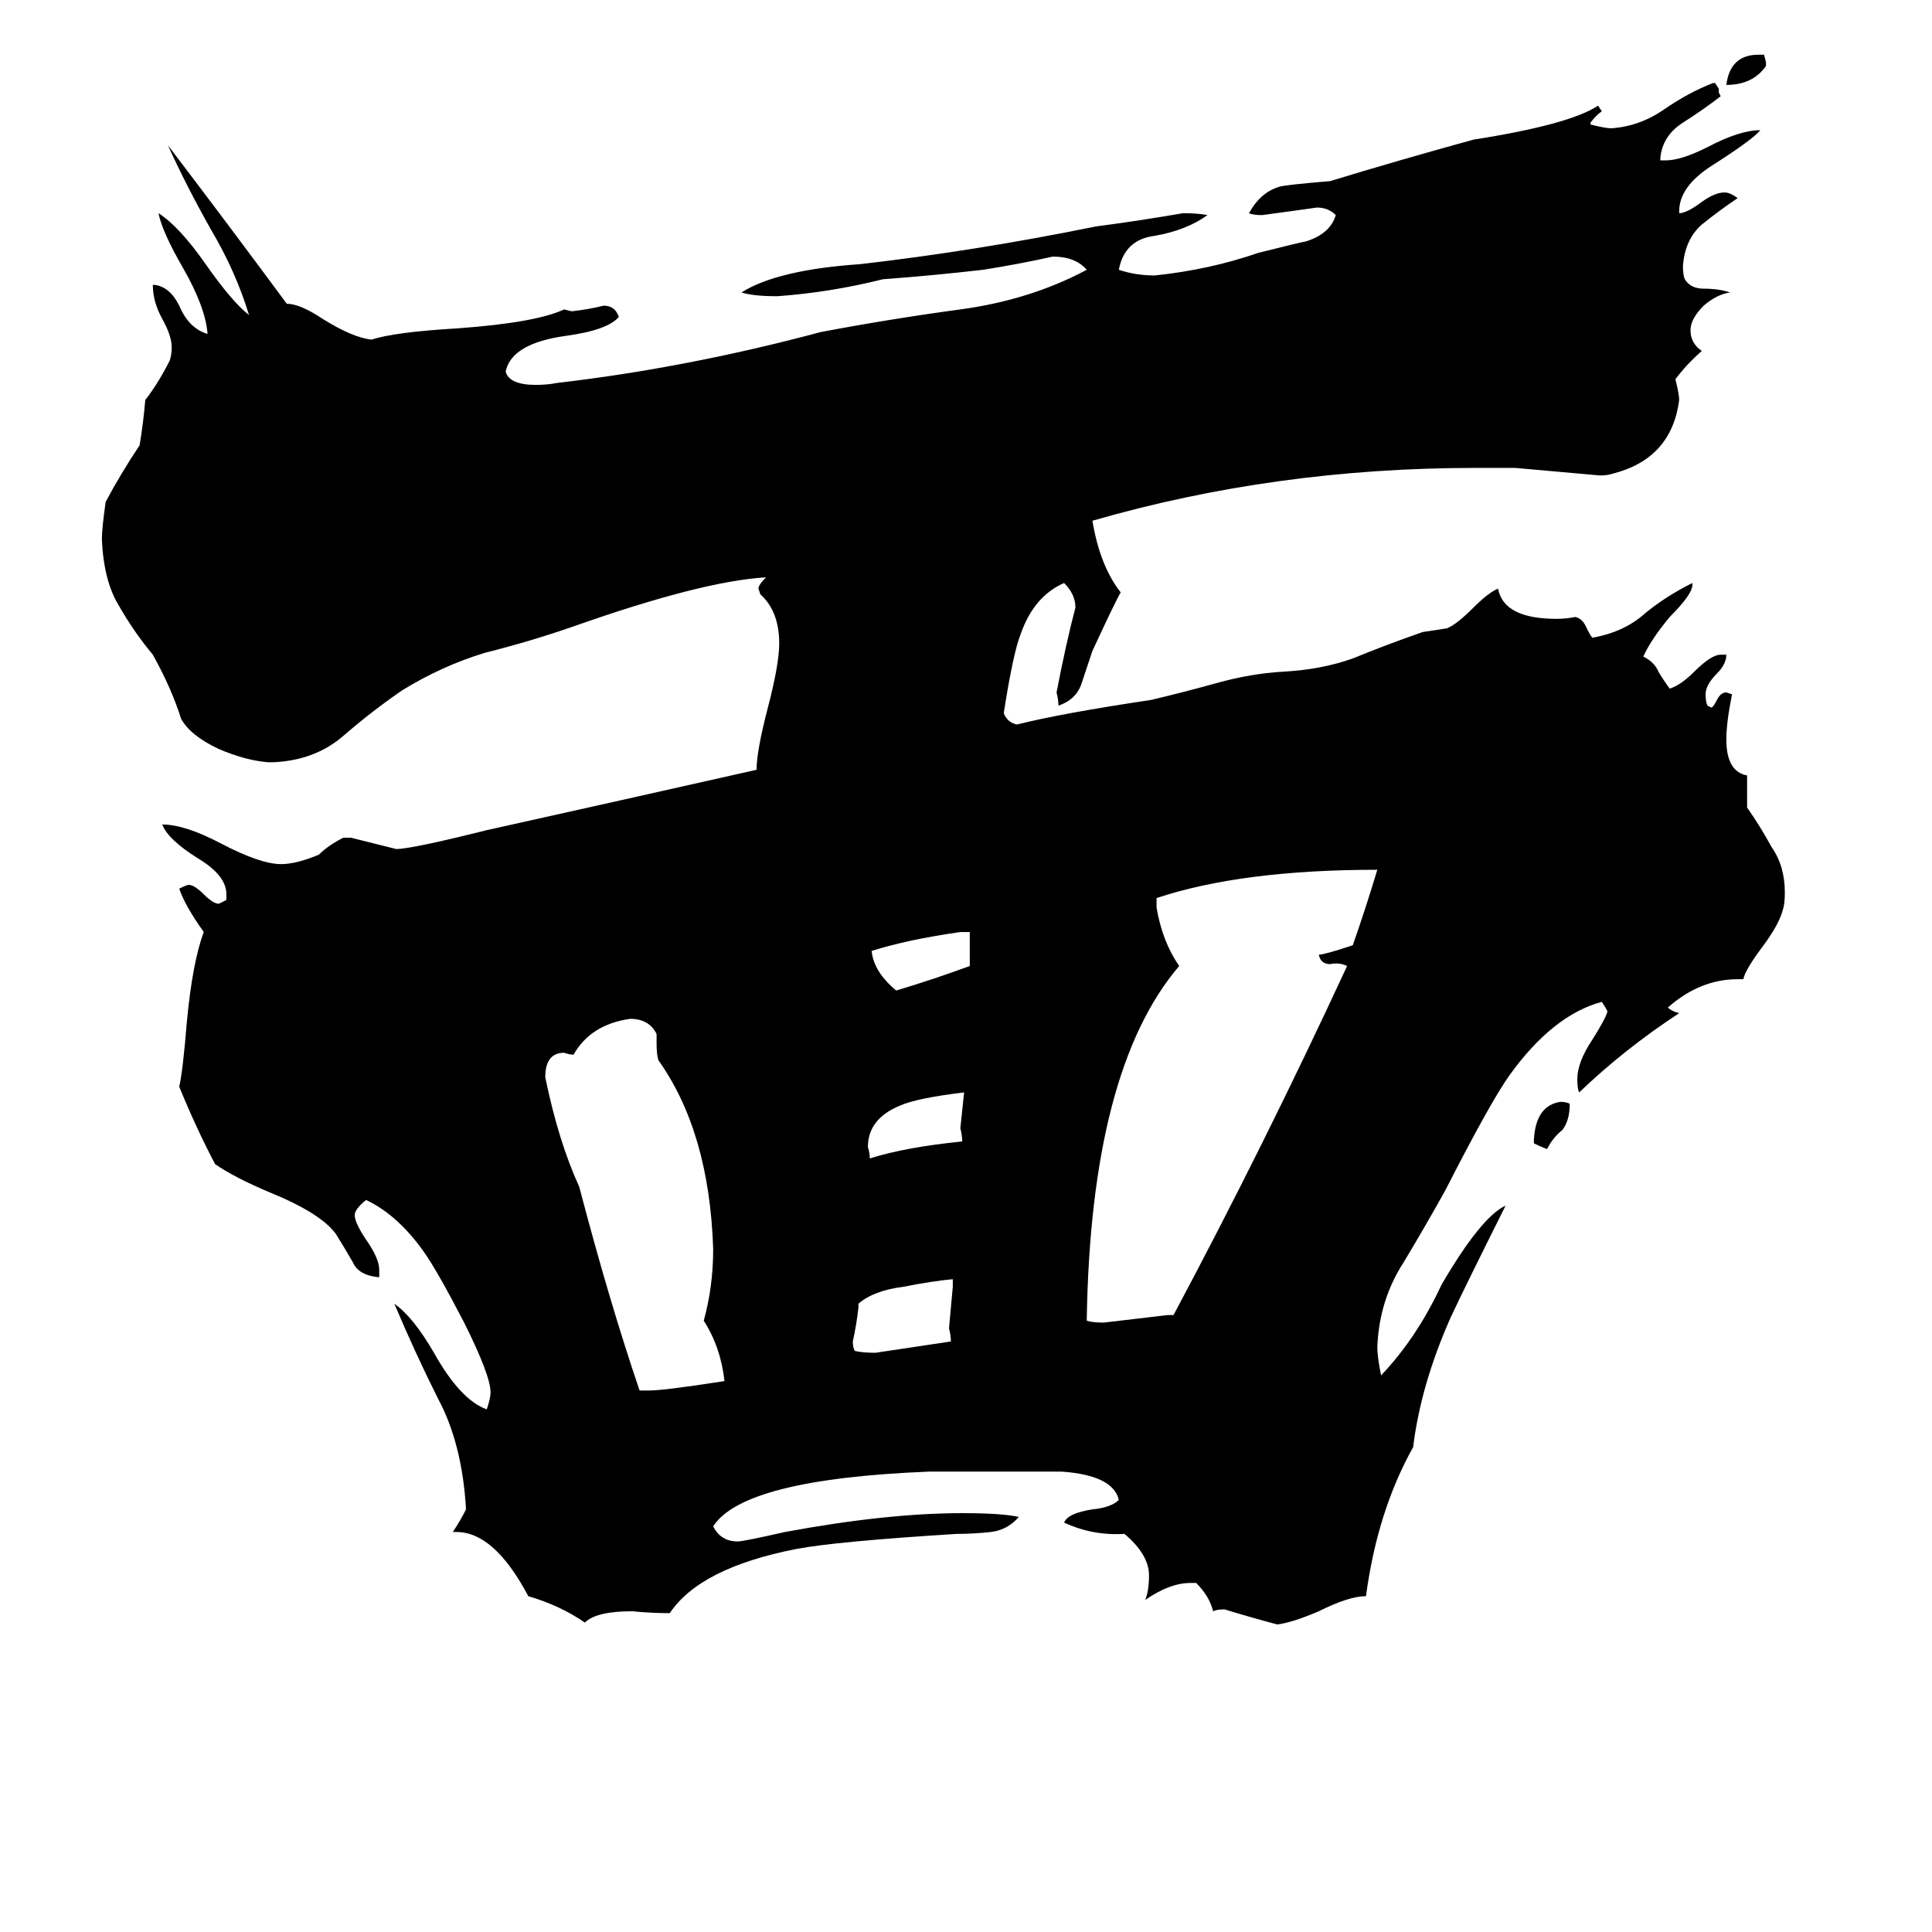 <svg xmlns="http://www.w3.org/2000/svg" viewBox="0 -800 1024 1024">
	<path fill="#000000" d="M936 -767V-765Q929 -755 915 -755Q917 -771 932 -771H935ZM813 -194V-196Q814 -214 827 -216Q830 -216 832 -215Q832 -206 828 -201Q823 -197 820 -191Q817 -192 813 -194ZM514 -288V-306H509Q481 -302 462 -296Q463 -285 475 -275Q495 -281 514 -288ZM511 -221Q486 -218 477 -214Q460 -207 460 -192Q461 -189 461 -186Q480 -192 510 -195Q510 -198 509 -202Q510 -211 511 -221ZM505 -118V-122Q494 -121 479 -118Q463 -116 455 -109V-107Q454 -98 452 -89Q452 -86 453 -84Q457 -83 464 -83Q484 -86 504 -89Q504 -92 503 -96Q504 -107 505 -118ZM339 -63H344Q352 -63 384 -68Q382 -86 373 -100Q378 -118 378 -138Q376 -200 349 -238Q348 -241 348 -247V-252Q344 -260 334 -260Q313 -257 304 -241Q302 -241 299 -242Q289 -242 289 -229Q296 -195 307 -171Q323 -110 339 -63ZM619 -103H622Q670 -193 714 -288Q710 -290 705 -289Q700 -289 699 -294Q702 -294 717 -299Q724 -319 730 -339Q658 -339 613 -324V-319Q616 -301 625 -288Q578 -233 576 -100Q579 -99 585 -99Q602 -101 619 -103ZM634 39H631Q620 39 607 48Q609 43 609 35Q609 24 596 13Q579 14 564 7Q566 2 579 0Q589 -1 593 -5Q590 -18 563 -20H492Q394 -16 378 9Q382 17 391 17Q394 17 416 12Q470 2 510 2Q531 2 540 4Q534 11 525 12Q516 13 507 13Q443 17 422 21Q371 31 355 55Q345 55 335 54Q316 54 310 60Q297 51 280 46Q262 12 242 12H240Q244 6 247 0Q245 -35 232 -59Q220 -83 209 -109Q219 -102 230 -83Q244 -58 258 -53Q260 -59 260 -62Q260 -71 246 -99Q232 -126 225 -136Q211 -156 194 -164Q188 -159 188 -156Q188 -152 194 -143Q201 -133 201 -127V-123Q190 -124 187 -131Q183 -138 178 -146Q170 -157 143 -168Q124 -176 114 -183Q104 -202 95 -224Q97 -233 99 -258Q102 -290 108 -306Q98 -320 95 -329Q99 -331 100 -331Q103 -331 108 -326Q113 -321 116 -321Q118 -322 120 -323V-326Q120 -336 105 -345Q89 -355 86 -363Q98 -363 117 -353Q138 -342 149 -342Q157 -342 169 -347Q174 -352 182 -356H186Q198 -353 210 -350Q218 -350 258 -360Q330 -376 401 -392Q401 -402 407 -425Q413 -448 413 -459Q413 -476 403 -485L402 -488Q402 -490 406 -494Q372 -492 304 -468Q281 -460 257 -454Q234 -447 213 -434Q197 -423 182 -410Q167 -397 145 -396H142Q130 -397 116 -403Q101 -410 96 -419Q91 -435 81 -453Q71 -465 63 -479Q55 -492 54 -514Q54 -520 56 -534Q64 -549 74 -564Q76 -576 77 -588Q84 -597 90 -609Q91 -612 91 -616Q91 -622 86 -631Q81 -640 81 -649H82Q90 -648 95 -638Q100 -626 110 -623Q109 -637 97 -658Q86 -677 84 -687Q95 -680 109 -660Q123 -640 132 -633Q125 -656 112 -678Q99 -701 89 -723Q121 -681 152 -639Q159 -639 171 -631Q187 -621 197 -620Q209 -624 243 -626Q284 -629 299 -636L303 -635Q312 -636 320 -638Q326 -638 328 -632Q322 -625 300 -622Q271 -618 268 -603Q270 -596 284 -596Q290 -596 295 -597Q364 -605 435 -624Q472 -631 509 -636Q546 -641 576 -657Q570 -664 558 -664Q540 -660 521 -657Q495 -654 468 -652Q440 -645 412 -643Q399 -643 393 -645Q412 -657 456 -660Q517 -667 581 -680Q604 -683 627 -687Q635 -687 640 -686Q629 -678 612 -675Q596 -673 593 -657Q602 -654 612 -654Q641 -657 667 -666Q691 -672 692 -672Q705 -676 708 -686Q704 -690 698 -690Q684 -688 669 -686Q664 -686 662 -687Q668 -698 678 -701Q681 -702 705 -704Q741 -715 781 -726Q832 -734 847 -744L849 -741Q846 -739 843 -735V-734Q851 -732 854 -732Q869 -733 882 -742Q895 -751 908 -756H909L911 -753V-751L912 -749Q903 -742 892 -735Q881 -728 880 -716V-715H883Q891 -715 905 -722Q922 -731 933 -731Q929 -726 907 -712Q890 -701 890 -688V-687Q894 -687 902 -693Q909 -698 914 -698Q917 -698 921 -695Q912 -689 902 -681Q893 -673 892 -659Q892 -654 893 -652Q896 -647 903 -647Q911 -647 917 -645Q910 -644 903 -638Q896 -631 896 -625Q896 -618 902 -614Q894 -607 888 -599Q890 -591 890 -588Q886 -557 855 -549Q852 -548 848 -548Q826 -550 803 -552H782Q676 -552 579 -524Q583 -500 594 -486Q592 -483 579 -455Q576 -446 573 -437Q570 -429 561 -426Q561 -429 560 -433Q565 -459 570 -478Q570 -485 564 -491Q548 -484 541 -464Q537 -454 532 -422Q534 -417 539 -416Q563 -422 610 -429Q627 -433 645 -438Q663 -443 680 -444Q700 -445 717 -451Q734 -458 754 -465Q761 -466 767 -467Q772 -469 781 -478Q789 -486 794 -488Q797 -472 825 -472Q830 -472 835 -473Q839 -472 841 -467Q843 -463 844 -462Q861 -465 872 -475Q883 -484 897 -491V-490Q897 -485 885 -473Q875 -461 871 -452Q877 -449 879 -444Q882 -439 885 -435Q891 -437 898 -444Q907 -453 912 -453H915Q915 -448 910 -443Q904 -437 904 -432Q904 -428 905 -426L907 -425Q908 -425 910 -429Q912 -433 915 -433L918 -432Q915 -417 915 -408Q915 -391 926 -389V-372Q933 -362 939 -351Q946 -341 946 -327Q946 -321 945 -318Q943 -310 934 -298Q925 -286 924 -281H921Q901 -281 884 -266Q886 -264 890 -263Q861 -244 837 -221Q836 -223 836 -228Q836 -237 844 -249Q851 -260 852 -264Q851 -266 849 -269Q823 -262 800 -230Q790 -216 766 -169Q756 -151 744 -131Q731 -111 730 -86Q730 -81 732 -71Q751 -91 764 -119Q785 -155 798 -161Q776 -117 769 -102Q753 -66 749 -33Q730 1 724 46Q715 46 699 54Q685 60 677 61Q662 57 649 53Q645 53 643 54Q641 46 634 39Z"/>
</svg>